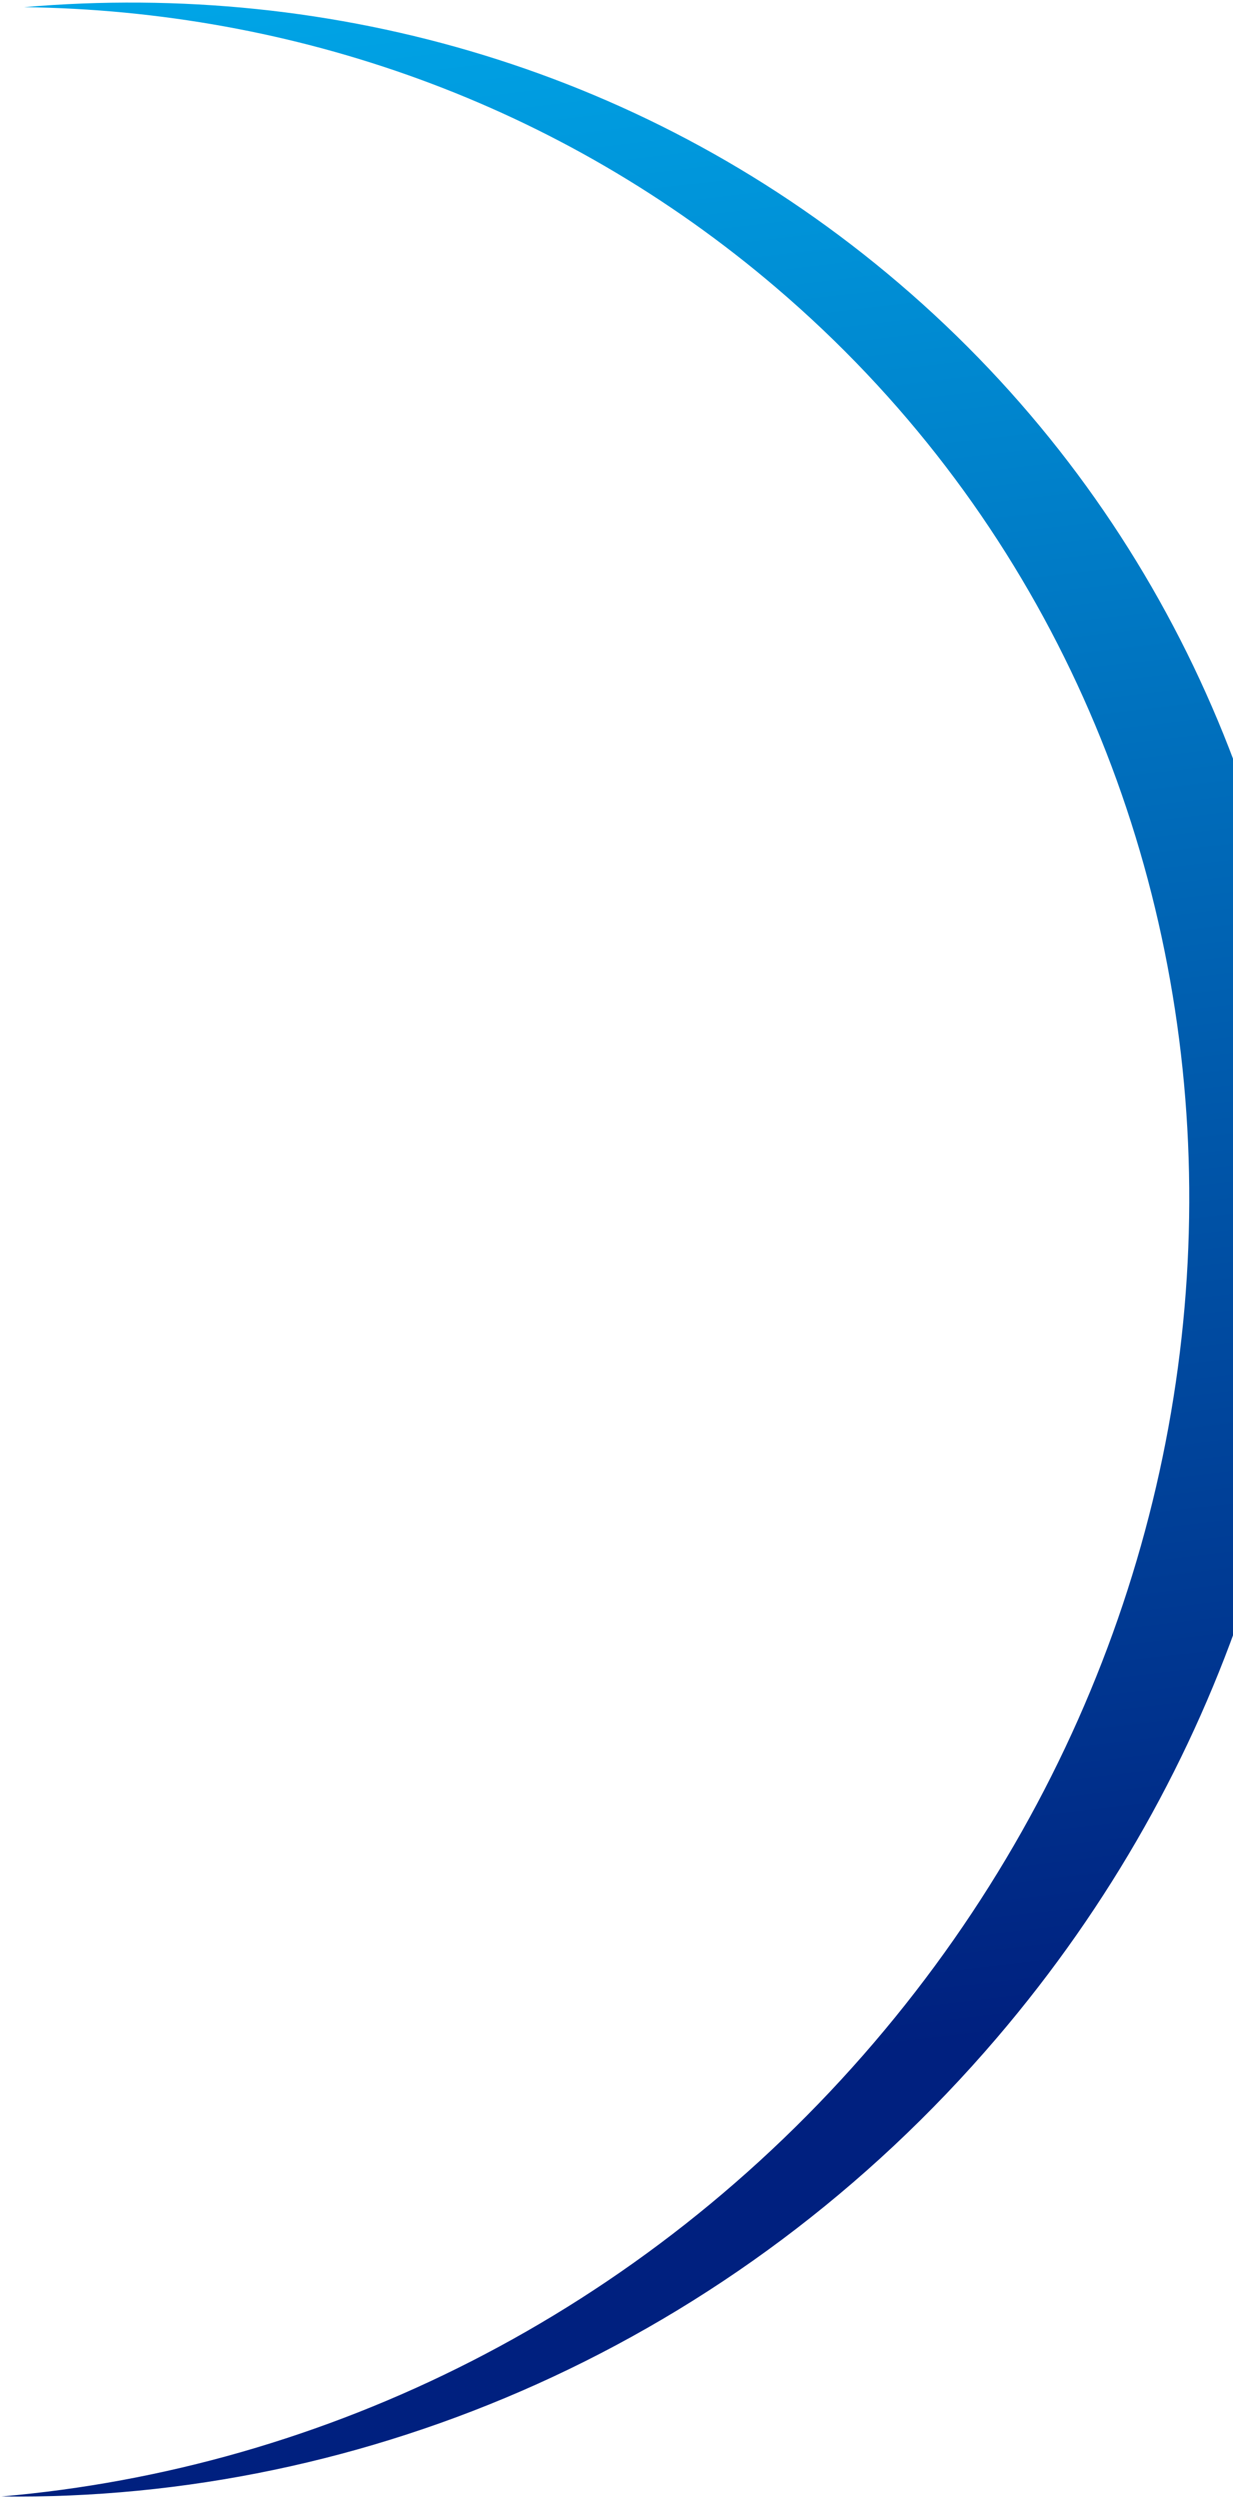 <svg width="369" height="748" viewBox="0 0 369 748" fill="none" xmlns="http://www.w3.org/2000/svg">
<path fill-rule="evenodd" clip-rule="evenodd" d="M7.19 2.145C100.01 -5.857 194.335 20.979 269.059 84.8C421.586 215.07 434.689 450.106 298.325 609.767C219.97 701.51 109.315 748.403 0.413 746.983C97.056 738.652 192.068 692.553 261.626 611.111C397.99 451.45 384.887 216.414 232.36 86.144C167.476 30.727 87.813 3.196 7.19 2.145Z" fill="url(#paint0_linear_169_44)"/>
<defs>
<linearGradient id="paint0_linear_169_44" x1="298.318" y1="609.775" x2="219.567" y2="-54.652" gradientUnits="userSpaceOnUse">
<stop stop-color="#00207F"/>
<stop offset="1" stop-color="#00ACEC"/>
</linearGradient>
</defs>
</svg>
